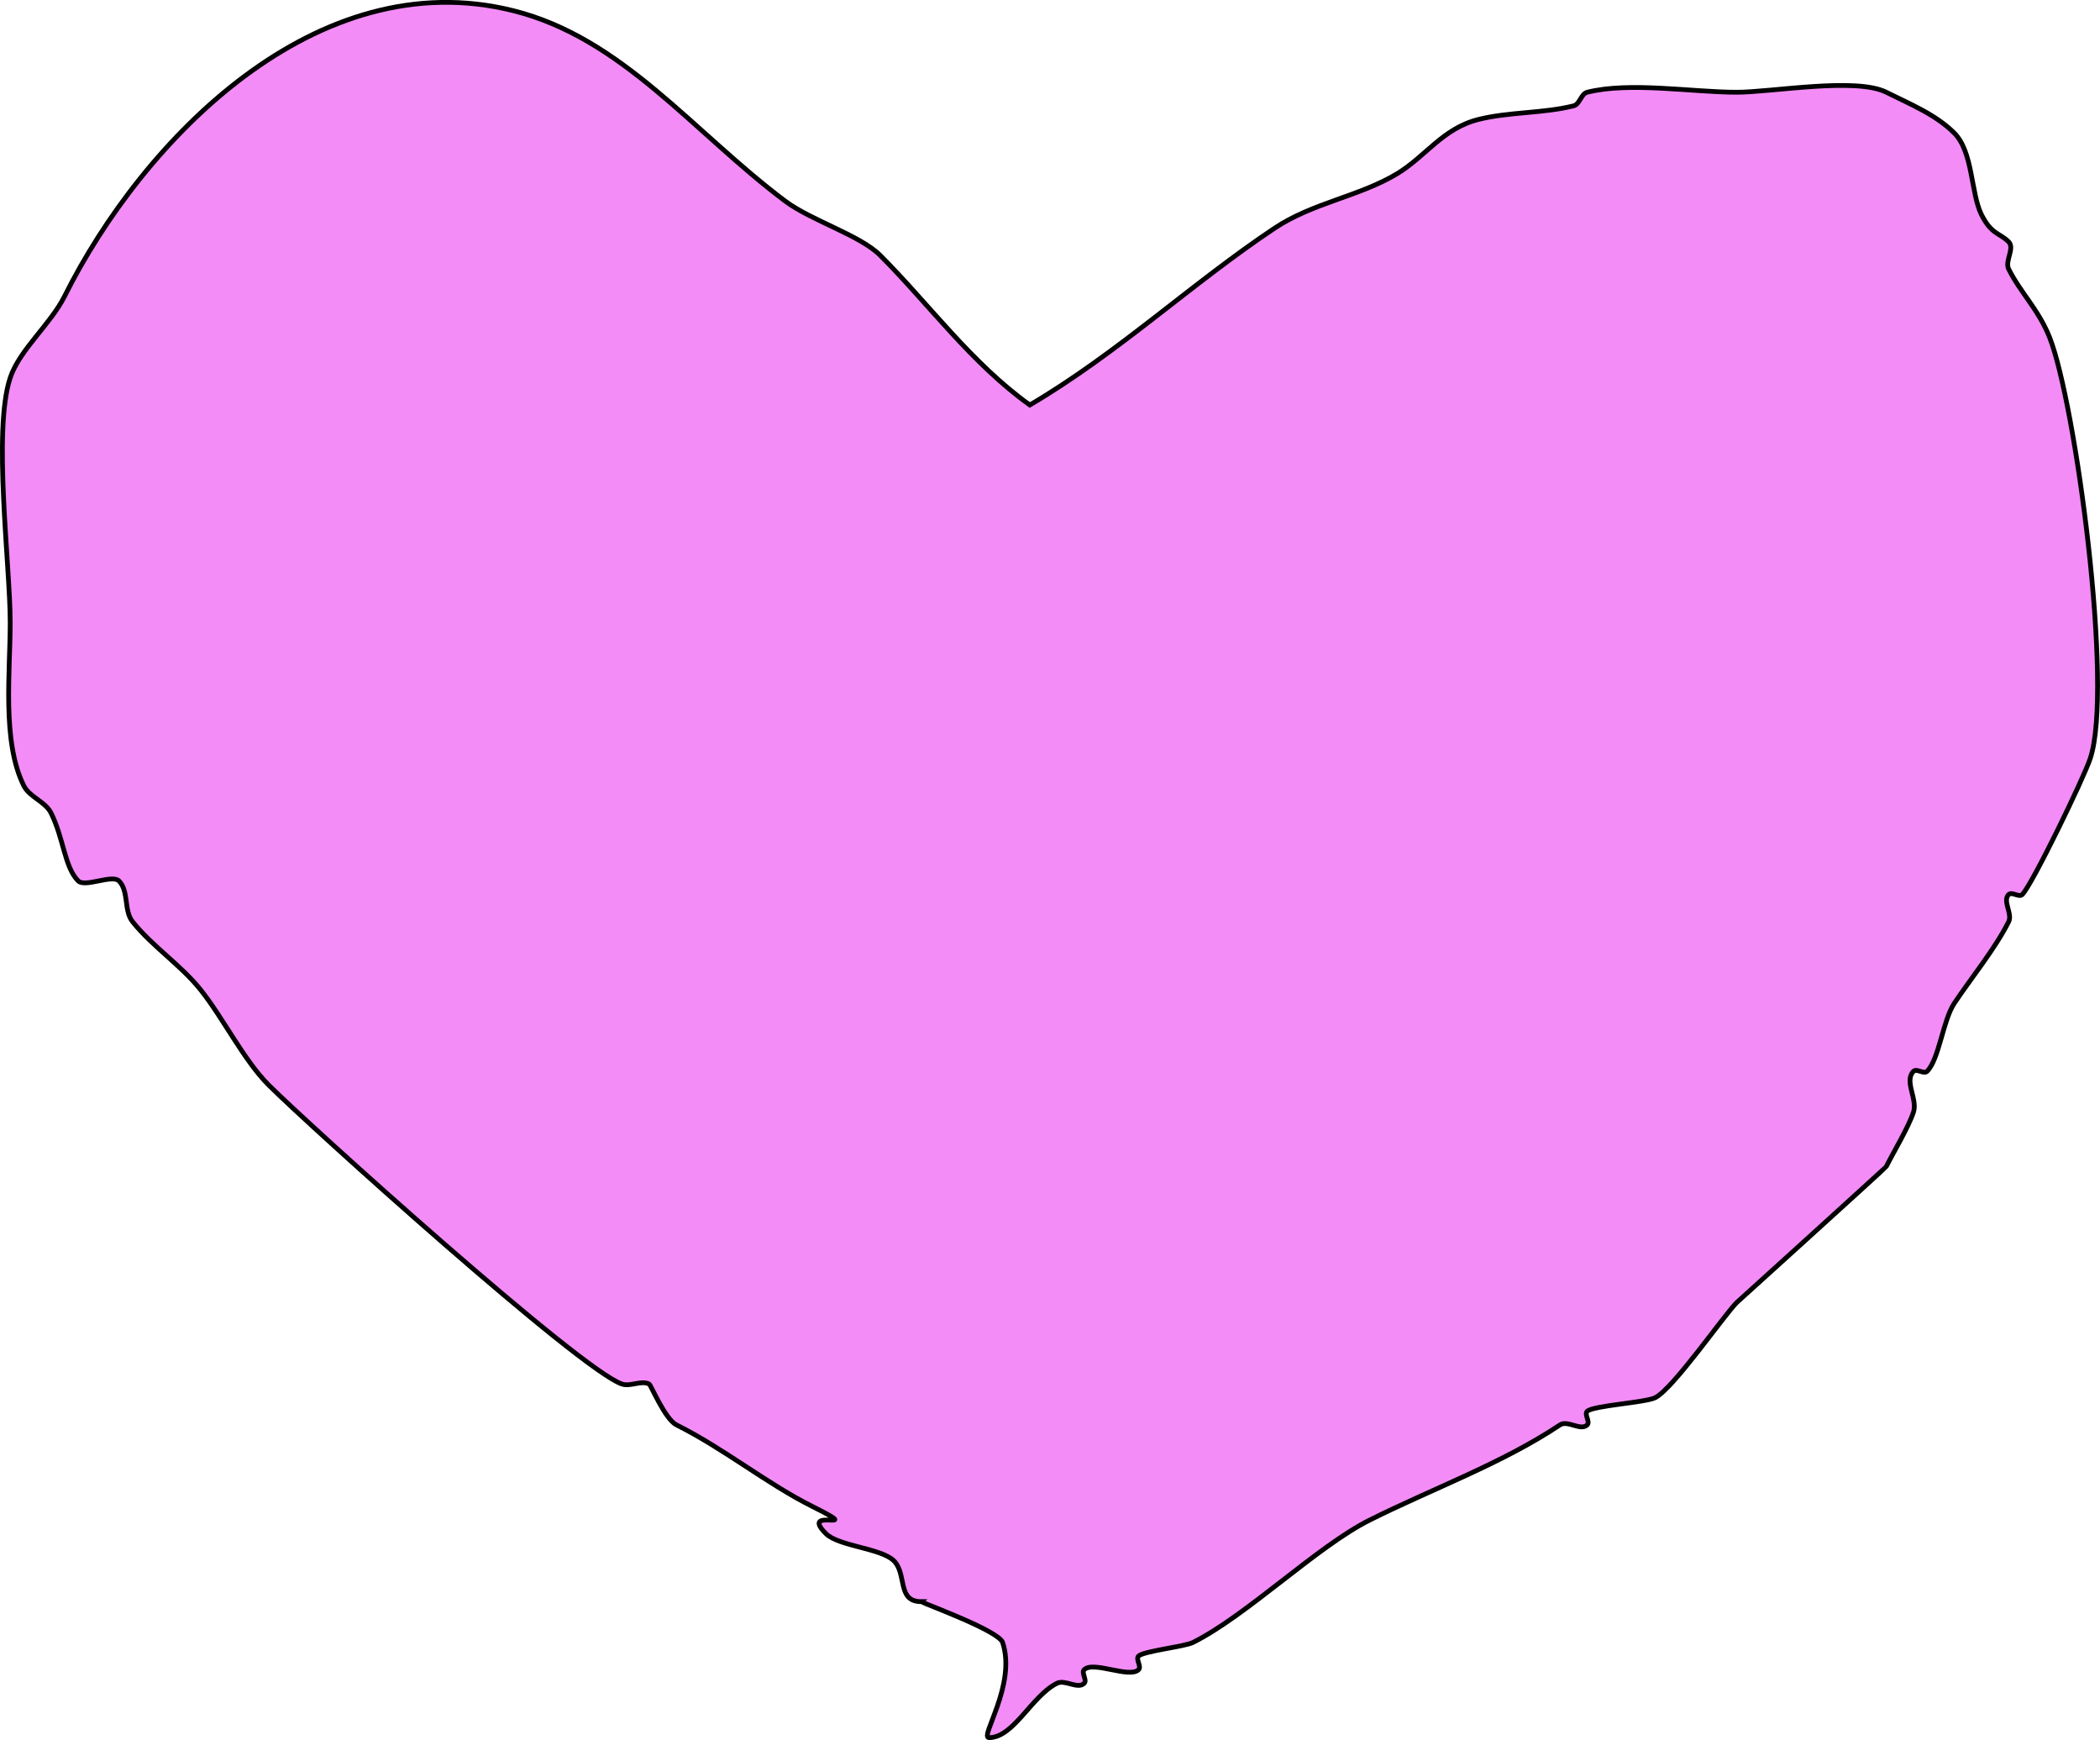 <?xml version="1.0" encoding="UTF-8" standalone="no"?>
<svg
   xmlns:dc="http://purl.org/dc/elements/1.1/"
   xmlns:cc="http://creativecommons.org/ns#"
   xmlns:rdf="http://www.w3.org/1999/02/22-rdf-syntax-ns#"
   xmlns:svg="http://www.w3.org/2000/svg"
   xmlns="http://www.w3.org/2000/svg"
   xmlns:sodipodi="http://sodipodi.sourceforge.net/DTD/sodipodi-0.dtd"
   xmlns:inkscape="http://www.inkscape.org/namespaces/inkscape"
   width="116.772mm"
   height="96.733mm"
   viewBox="0 0 116.772 96.733"
   version="1.1"
   id="svg8"
   inkscape:version="1.0.2 (e86c8708, 2021-01-15)"
   sodipodi:docname="heart.svg">
  <defs
     id="defs2" />
  <sodipodi:namedview
     id="base"
     pagecolor="#ffffff"
     bordercolor="#666666"
     borderopacity="1.0"
     inkscape:pageopacity="0.0"
     inkscape:pageshadow="2"
     inkscape:zoom="0.35"
     inkscape:cx="250.72313"
     inkscape:cy="253.6774"
     inkscape:document-units="mm"
     inkscape:current-layer="layer1"
     inkscape:document-rotation="0"
     showgrid="false"
     inkscape:window-width="1252"
     inkscape:window-height="943"
     inkscape:window-x="54"
     inkscape:window-y="25"
     inkscape:window-maximized="0"
     fit-margin-top="0"
     fit-margin-left="0"
     fit-margin-right="0"
     fit-margin-bottom="0" />
  <g
     inkscape:label="Layer 1"
     inkscape:groupmode="layer"
     id="layer1"
     transform="translate(-39.496,-81.048)">
    <path
       style="fill:#f38cf7;fill-opacity:1;stroke:#000000;stroke-width:0.265;stroke-linecap:butt;stroke-linejoin:miter;stroke-miterlimit:4;stroke-dasharray:none;stroke-opacity:1"
       d="m 90.714,170.089 c -1.347,0 -0.781,-1.537 -1.512,-2.268 -0.706,-0.706 -3.074,-0.806 -3.78,-1.512 -1.564,-1.564 2.39,0.061 -0.756,-1.512 -2.534,-1.267 -4.888,-3.2 -7.56,-4.536 -0.631,-0.316 -1.418,-2.221 -1.512,-2.268 -0.451,-0.225 -1.034,0.159 -1.512,0 -2.309,-0.77 -17.416,-14.392 -19.655,-16.631 -1.371,-1.371 -2.538,-3.74 -3.78,-5.292 -1.106,-1.383 -2.673,-2.397 -3.78,-3.78 -0.498,-0.622 -0.193,-1.704 -0.756,-2.268 -0.378,-0.378 -1.89,0.378 -2.268,0 -0.76,-0.76 -0.802,-2.359 -1.512,-3.78 -0.319,-0.637 -1.193,-0.874 -1.512,-1.512 -1.219,-2.438 -0.756,-6.337 -0.756,-9.071 0,-3.152 -0.979,-10.669 0,-13.607 0.521,-1.563 2.24,-2.969 3.024,-4.536 4.373,-8.746 14.032,-18.604 24.946,-15.875 6.079,1.52 9.99,6.736 15.119,10.583 1.458,1.094 4.154,1.886 5.292,3.024 2.679,2.679 5.08,6.002 8.315,8.315 4.916,-2.895 8.973,-6.738 13.607,-9.827 2.133,-1.422 4.692,-1.757 6.804,-3.024 1.601,-0.961 2.544,-2.526 4.536,-3.024 1.706,-0.426 3.592,-0.331 5.292,-0.756 0.346,-0.086 0.41,-0.67 0.756,-0.756 2.379,-0.595 5.832,0 8.315,0 1.937,0 6.617,-0.849 8.315,0 1.314,0.657 2.741,1.229 3.78,2.268 1.049,1.049 0.918,3.348 1.512,4.536 0.557,1.113 1.003,1.003 1.512,1.512 0.356,0.356 -0.225,1.061 0,1.512 0.659,1.319 1.655,2.247 2.268,3.78 1.445,3.612 3.58,19.498 2.268,23.435 -0.374,1.122 -3.226,7.006 -3.78,7.56 -0.178,0.178 -0.578,-0.178 -0.756,0 -0.356,0.356 0.225,1.061 0,1.512 -0.741,1.481 -2.101,3.151 -3.024,4.536 -0.632,0.948 -0.841,3.109 -1.512,3.78 -0.178,0.178 -0.578,-0.178 -0.756,0 -0.535,0.535 0.239,1.551 0,2.268 -0.289,0.866 -1.107,2.213 -1.512,3.024 -0.036,0.073 -8.309,7.553 -8.315,7.56 -0.723,0.723 -3.531,4.789 -4.536,5.292 -0.546,0.273 -3.463,0.439 -3.78,0.756 -0.178,0.178 0.178,0.578 0,0.756 -0.356,0.356 -1.093,-0.28 -1.512,0 -3.211,2.141 -7.083,3.541 -10.583,5.292 -2.926,1.463 -6.824,5.302 -9.827,6.804 -0.467,0.234 -2.744,0.476 -3.024,0.756 -0.178,0.178 0.178,0.578 0,0.756 -0.504,0.504 -2.52,-0.504 -3.024,0 -0.178,0.178 0.178,0.578 0,0.756 -0.356,0.356 -1.061,-0.225 -1.512,0 -1.412,0.706 -2.407,3.024 -3.78,3.024 -0.547,0 1.54,-2.939 0.756,-5.292 -0.213,-0.64 -4.167,-2.083 -4.536,-2.268 z"
       id="path835" />
  </g>
</svg>
